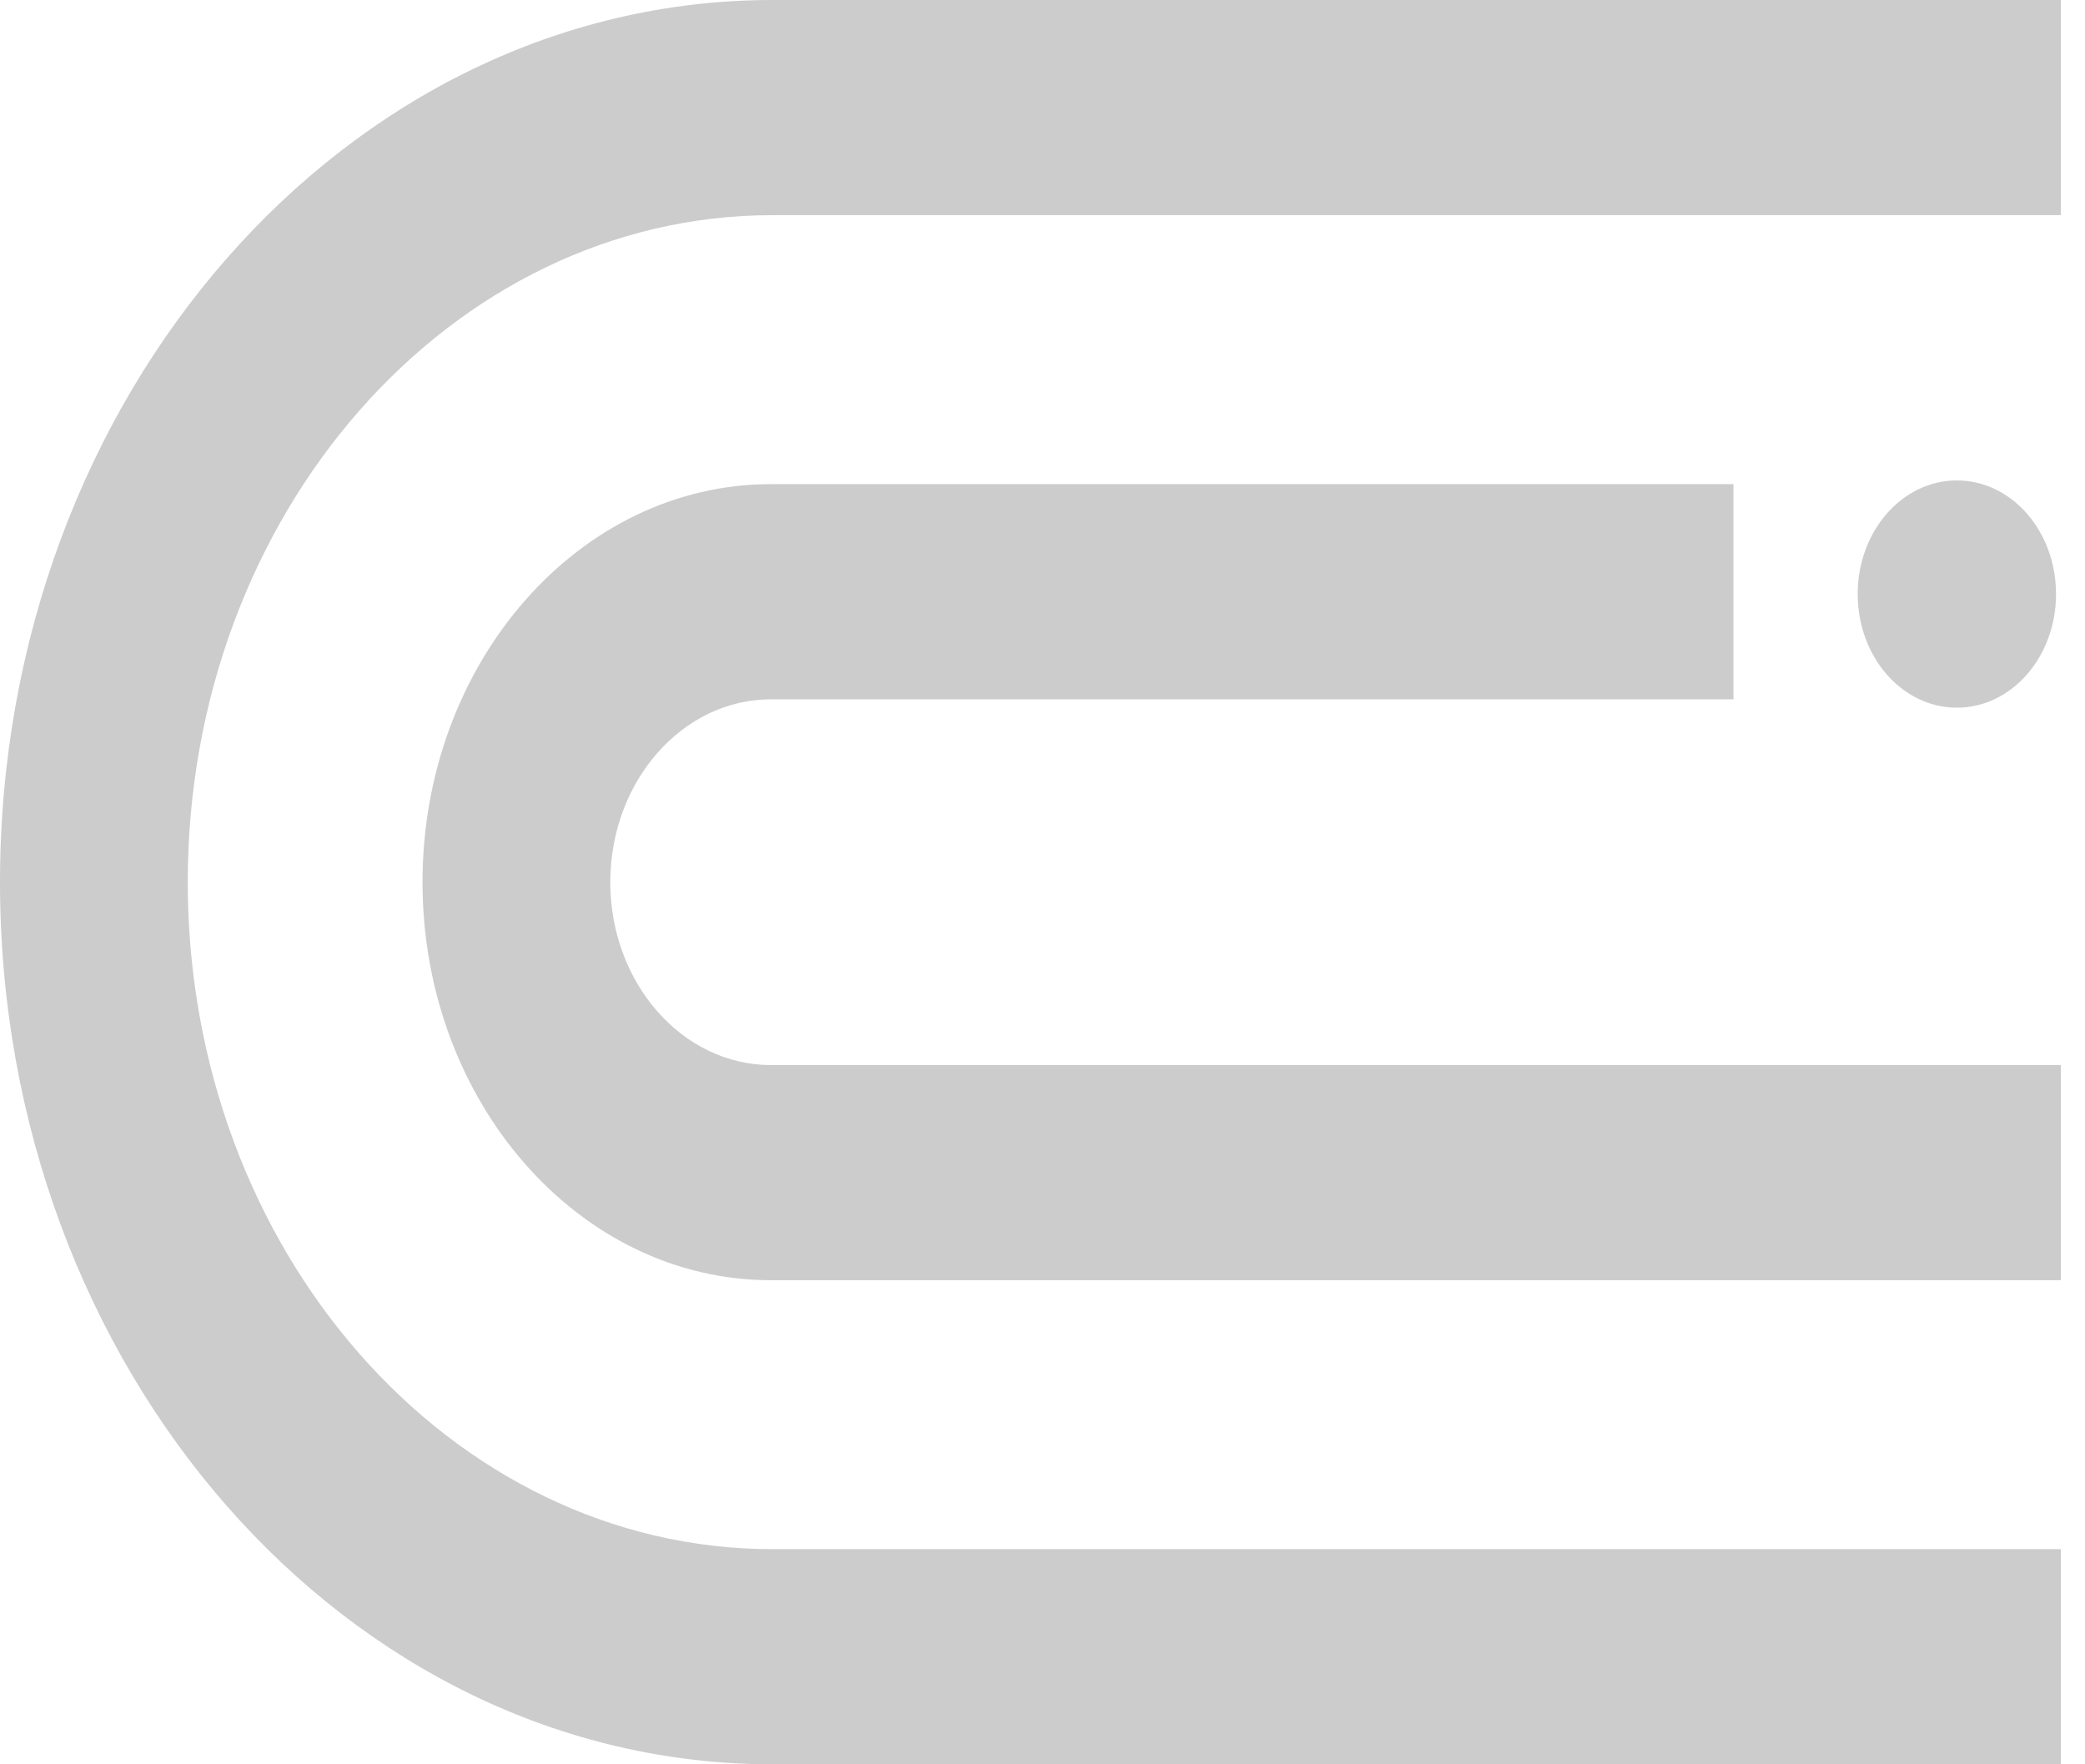 <svg width="65" height="55" viewBox="0 0 65 55" fill="none" xmlns="http://www.w3.org/2000/svg">
<g opacity="0.2">
<path fill-rule="evenodd" clip-rule="evenodd" d="M24.034 39.909H36.512V39.909H64.246V33.202H36.51V33.202H24.034C21.272 33.202 19.026 30.645 19.026 27.501C19.026 24.357 21.272 21.8 24.034 21.8H54.042V15.092H24.034C18.045 15.092 13.172 20.659 13.172 27.501C13.172 34.342 18.045 39.909 24.034 39.909Z" fill="black"/>
<path d="M64.246 55H24.086C10.803 55 0 42.663 0 27.5C0 12.337 10.803 0 24.086 0H64.246V6.707H24.086C14.033 6.707 5.853 16.035 5.853 27.5C5.853 38.965 14.033 48.293 24.086 48.293H64.246V55Z" fill="black"/>
<path d="M61.005 14.977C59.297 14.977 57.914 16.561 57.914 18.519C57.914 20.477 59.297 22.061 61.005 22.061C62.714 22.061 64.097 20.477 64.097 18.519C64.097 16.561 62.714 14.977 61.005 14.977Z" fill="black"/>
</g>
</svg>